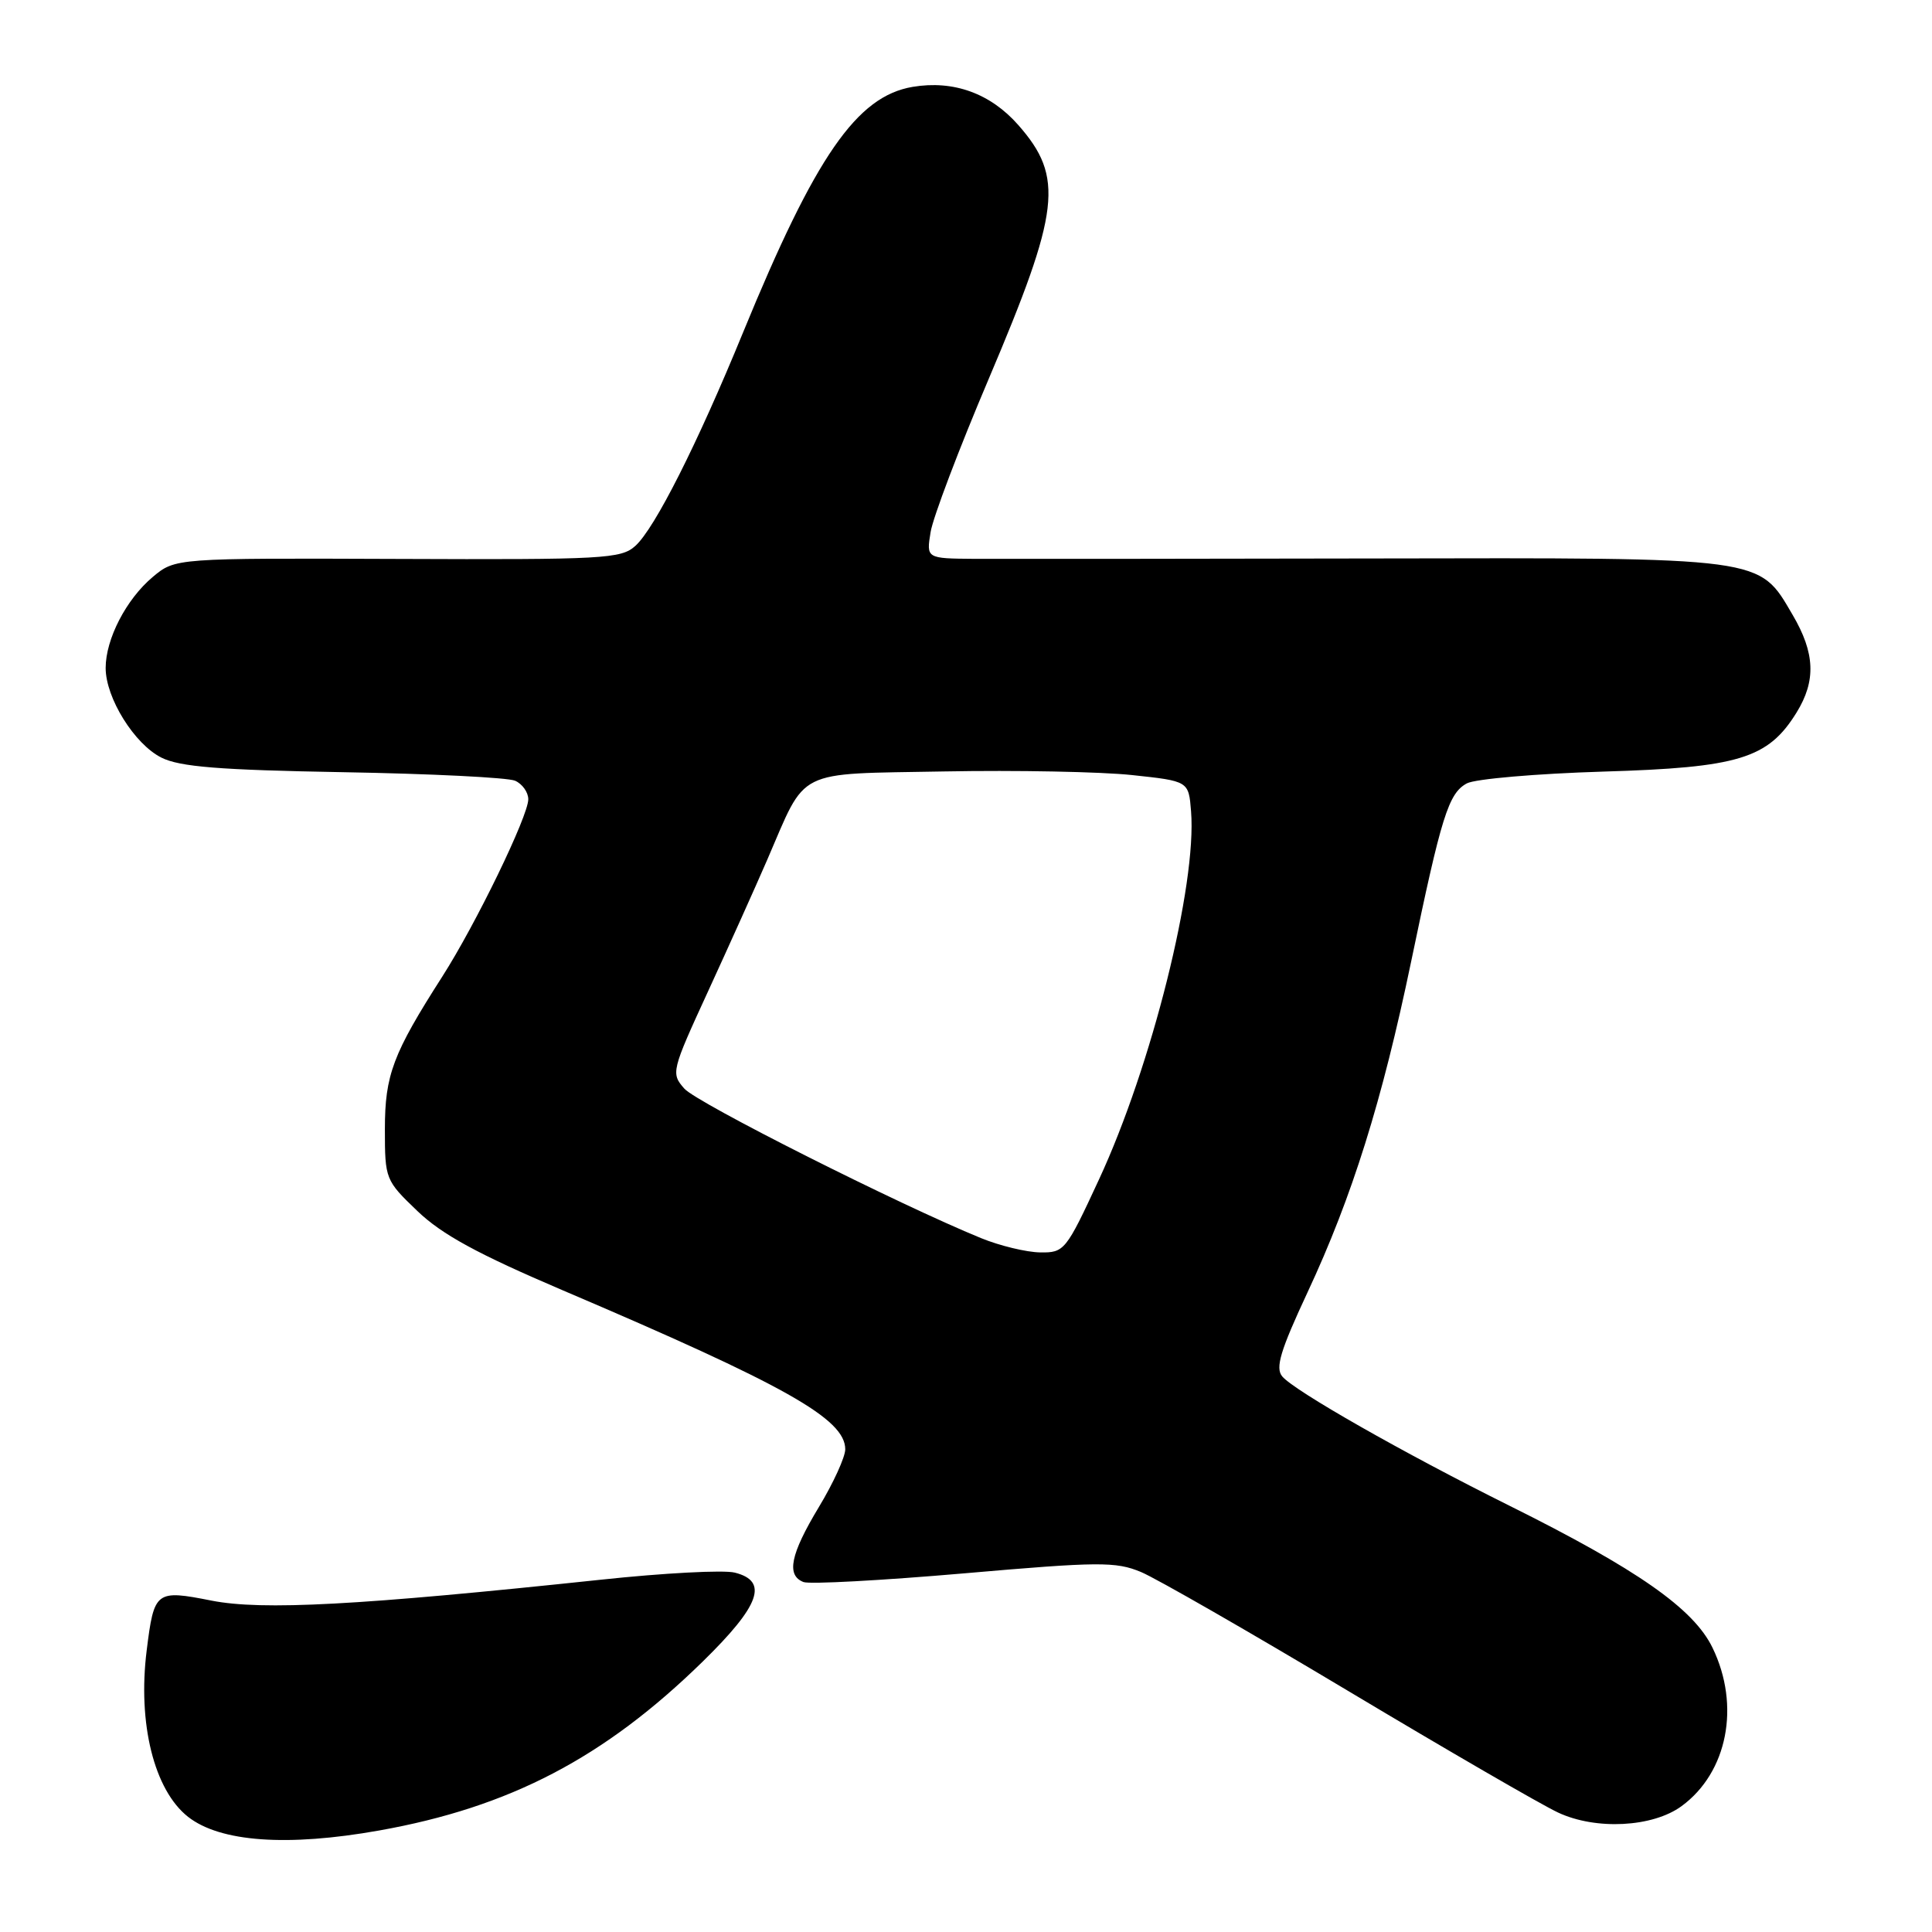 <?xml version="1.0" encoding="UTF-8" standalone="no"?>
<!DOCTYPE svg PUBLIC "-//W3C//DTD SVG 1.1//EN" "http://www.w3.org/Graphics/SVG/1.1/DTD/svg11.dtd" >
<svg xmlns="http://www.w3.org/2000/svg" xmlns:xlink="http://www.w3.org/1999/xlink" version="1.1" viewBox="0 0 256 256">
 <g >
 <path fill="currentColor"
d=" M 50.24 242.55 C 67.54 239.47 80.08 232.92 93.13 220.15 C 100.71 212.73 101.87 209.51 97.36 208.38 C 95.91 208.01 87.92 208.43 79.61 209.32 C 47.47 212.73 34.76 213.41 28.03 212.09 C 20.64 210.63 20.42 210.80 19.44 218.66 C 18.22 228.36 20.42 237.20 24.92 240.74 C 29.18 244.08 38.07 244.72 50.24 242.55 Z  M 222.82 239.32 C 228.91 234.86 230.64 226.01 226.92 218.34 C 224.42 213.16 216.93 207.93 200.00 199.51 C 185.95 192.52 171.49 184.29 169.90 182.38 C 168.96 181.25 169.66 178.94 173.26 171.23 C 179.17 158.58 183.14 145.88 186.98 127.43 C 190.99 108.13 191.93 105.11 194.37 103.80 C 195.48 103.21 203.61 102.51 212.44 102.24 C 230.39 101.71 234.28 100.52 238.05 94.42 C 240.65 90.21 240.51 86.54 237.53 81.47 C 233.01 73.75 234.11 73.90 181.75 74.00 C 156.31 74.05 132.63 74.07 129.12 74.05 C 122.74 74.00 122.74 74.00 123.31 70.50 C 123.62 68.58 127.07 59.47 130.99 50.25 C 140.49 27.87 141.01 23.49 134.94 16.58 C 131.24 12.37 126.35 10.60 120.93 11.51 C 113.52 12.76 108.04 20.70 98.48 44.00 C 92.40 58.84 86.76 70.02 84.18 72.34 C 82.30 74.04 79.98 74.17 52.68 74.06 C 23.22 73.95 23.22 73.95 20.23 76.46 C 16.72 79.41 14.00 84.68 14.00 88.51 C 14.00 92.48 17.81 98.60 21.39 100.39 C 23.83 101.61 29.05 102.03 45.50 102.32 C 57.05 102.52 67.29 103.03 68.25 103.45 C 69.21 103.87 70.00 104.98 70.00 105.91 C 70.00 108.13 63.06 122.44 58.60 129.41 C 52.05 139.64 51.00 142.45 51.00 149.63 C 51.00 156.24 51.07 156.41 55.31 160.47 C 58.55 163.58 63.29 166.16 74.56 170.97 C 104.09 183.56 112.00 188.01 112.00 192.04 C 112.00 193.06 110.43 196.51 108.50 199.70 C 104.73 205.96 104.16 208.74 106.47 209.63 C 107.28 209.94 116.84 209.42 127.72 208.48 C 145.63 206.92 147.85 206.91 151.19 208.30 C 153.22 209.15 165.57 216.24 178.64 224.06 C 191.71 231.88 204.22 239.13 206.45 240.17 C 211.46 242.52 218.99 242.13 222.82 239.32 Z  M 130.00 164.06 C 119.08 159.60 92.33 146.13 90.68 144.25 C 88.89 142.22 88.96 141.93 93.83 131.34 C 96.57 125.38 100.09 117.55 101.66 113.93 C 106.96 101.68 105.14 102.59 125.11 102.22 C 134.67 102.04 145.88 102.26 150.00 102.70 C 157.50 103.50 157.50 103.50 157.82 107.49 C 158.61 117.20 152.60 141.26 145.62 156.29 C 141.24 165.74 141.03 166.00 137.81 165.95 C 135.99 165.92 132.47 165.07 130.00 164.06 Z "/>
</g>
</svg>